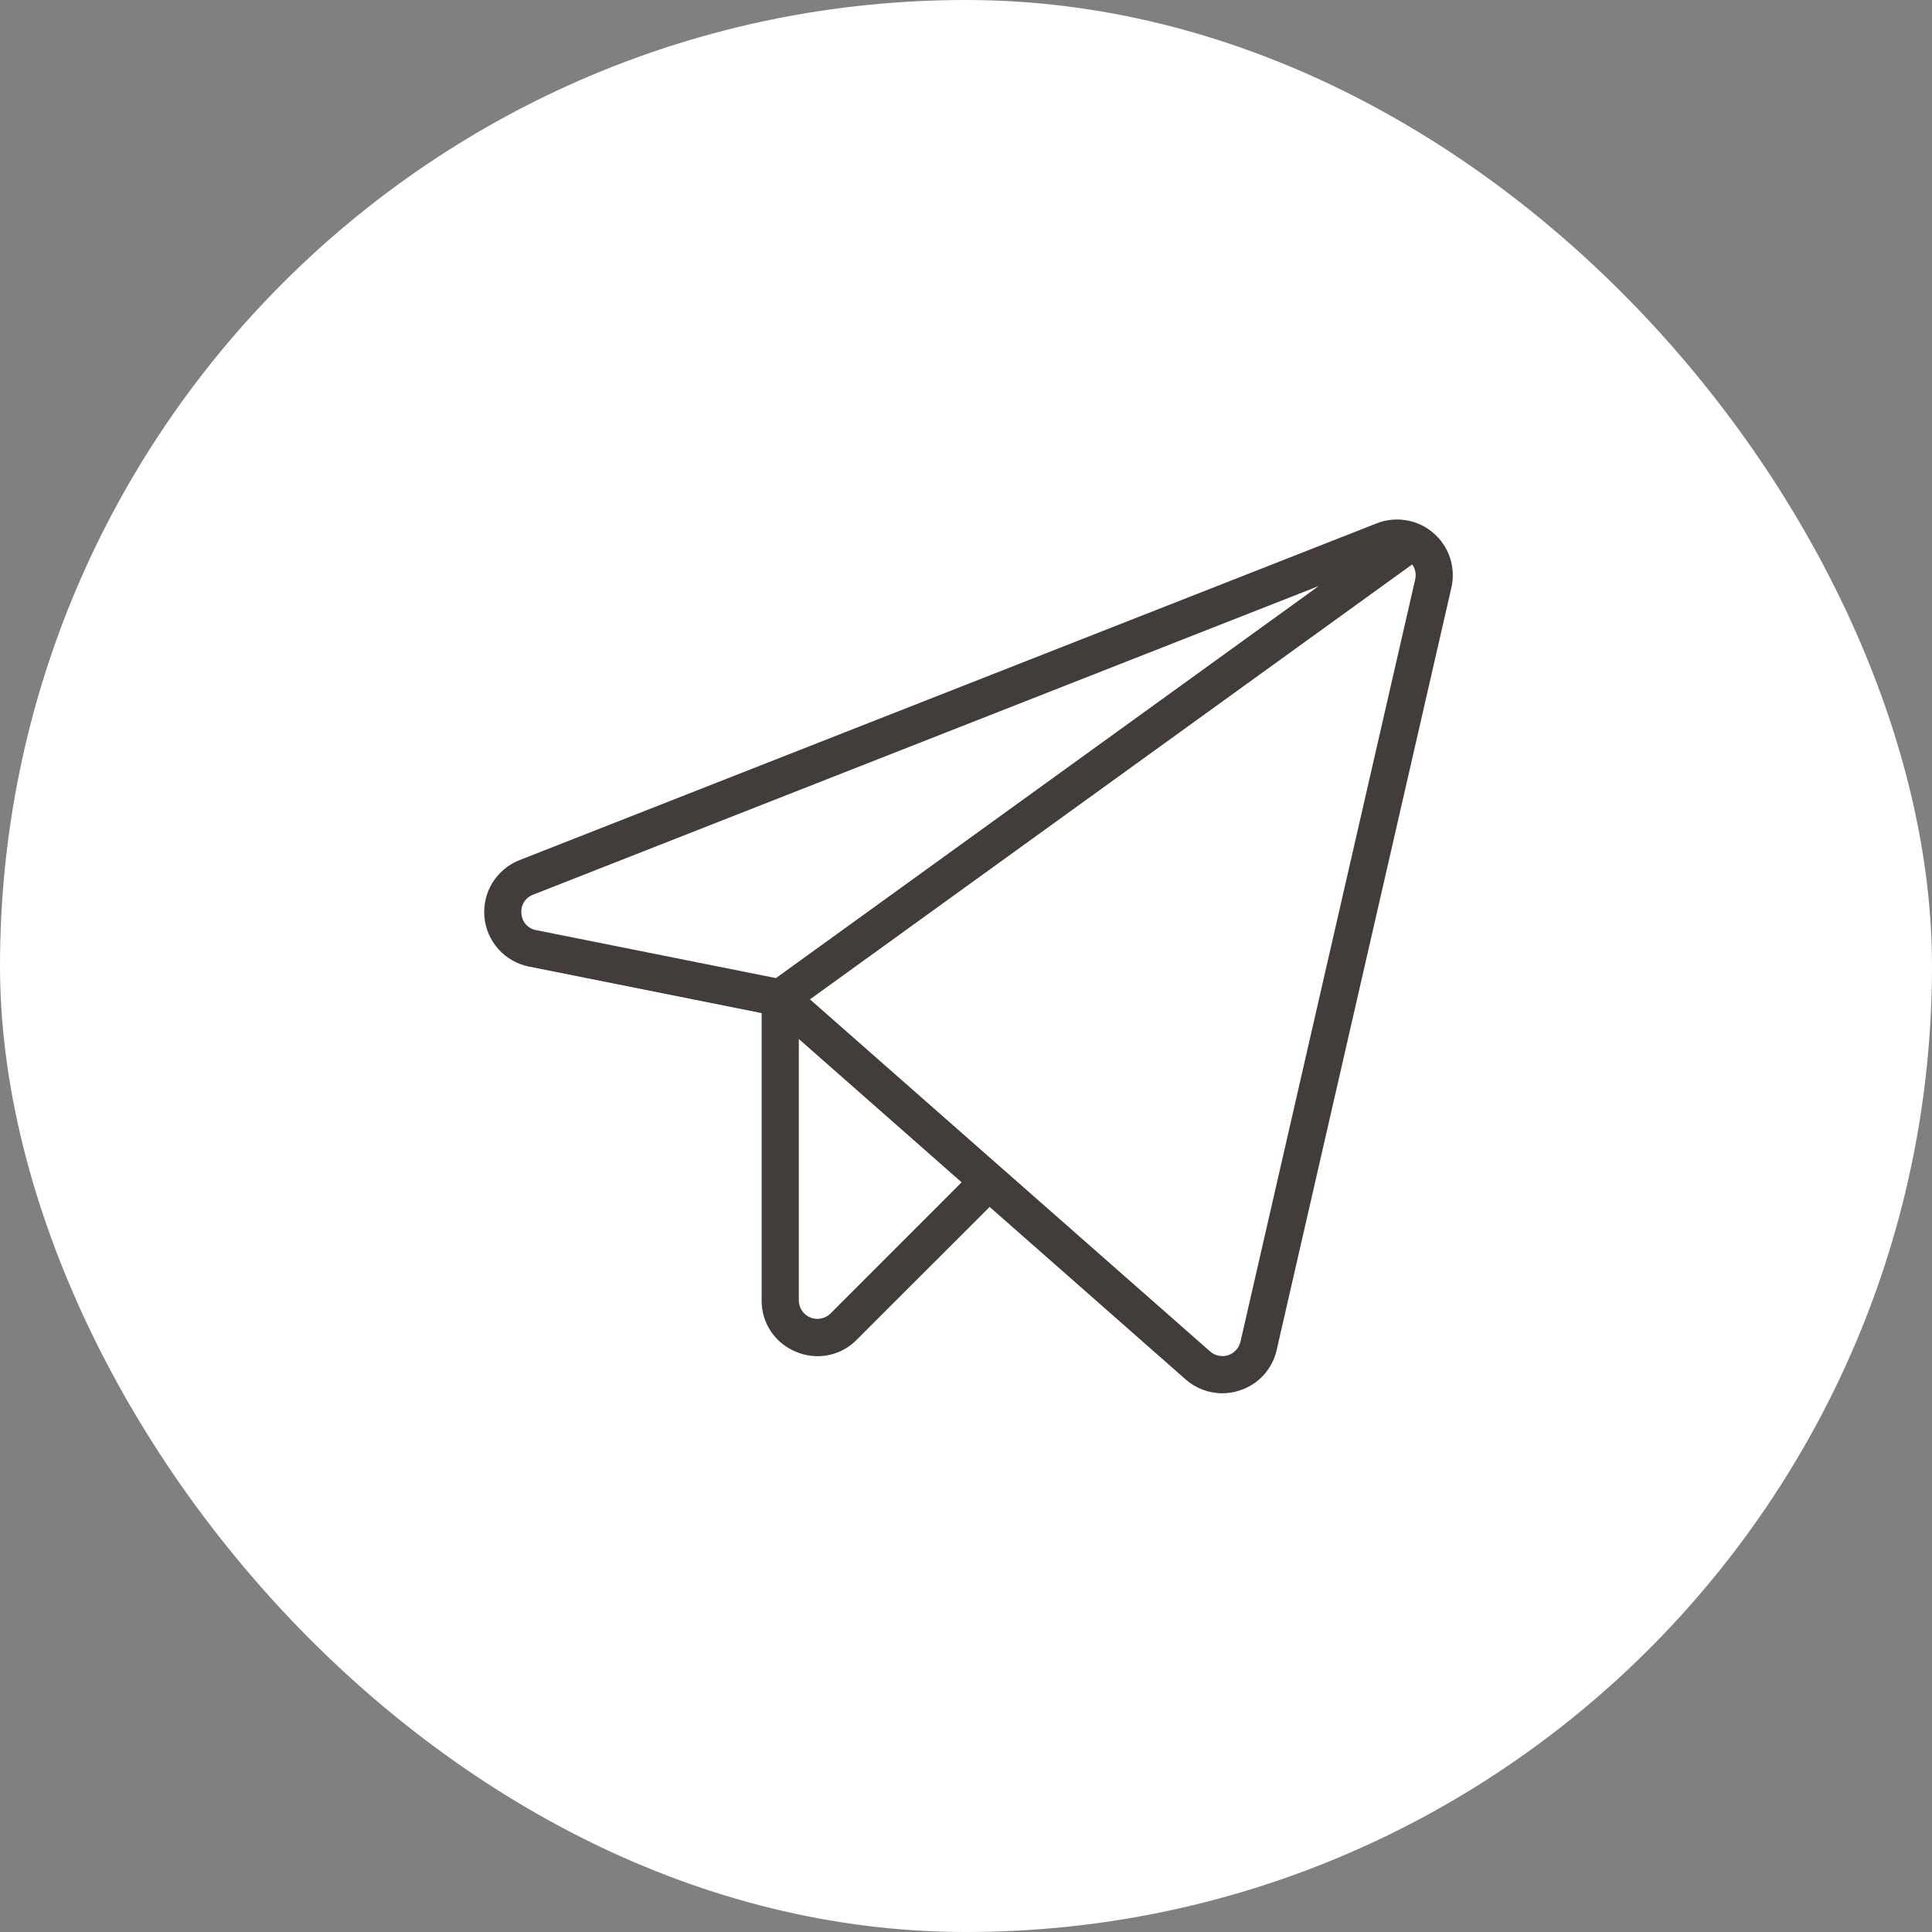 <svg width="26" height="26" viewBox="0 0 26 26" fill="none" xmlns="http://www.w3.org/2000/svg">
<rect x="0" y="0" width="26" height="26" fill="#808080" stroke="none"/>
<rect width="26" height="26" rx="13" fill="white"/>
<path d="M19.29 7.173C19.187 7.084 19.061 7.024 18.927 7.002C18.792 6.979 18.654 6.993 18.527 7.043L6.992 11.575C6.841 11.634 6.714 11.741 6.628 11.878C6.543 12.016 6.505 12.178 6.519 12.339C6.533 12.501 6.6 12.653 6.708 12.774C6.816 12.894 6.96 12.976 7.119 13.008L10.25 13.634V17.499C10.248 17.648 10.292 17.793 10.374 17.917C10.457 18.041 10.575 18.136 10.713 18.192C10.805 18.231 10.905 18.251 11.005 18.251C11.103 18.251 11.2 18.231 11.29 18.193C11.38 18.155 11.462 18.099 11.53 18.029L13.318 16.242L15.955 18.563C16.091 18.683 16.266 18.75 16.448 18.75C16.527 18.75 16.605 18.738 16.68 18.713C16.804 18.674 16.916 18.603 17.004 18.507C17.091 18.411 17.153 18.294 17.181 18.167L19.532 7.909C19.563 7.776 19.556 7.637 19.514 7.507C19.471 7.378 19.394 7.262 19.29 7.173ZM7.017 12.295C7.011 12.241 7.023 12.186 7.052 12.14C7.08 12.094 7.124 12.059 7.175 12.04L17.748 7.886L10.442 13.163L7.217 12.518C7.164 12.509 7.115 12.482 7.078 12.441C7.042 12.401 7.021 12.349 7.017 12.295ZM11.177 17.676C11.142 17.711 11.097 17.735 11.049 17.744C11 17.754 10.95 17.749 10.904 17.73C10.859 17.711 10.82 17.679 10.792 17.638C10.765 17.597 10.75 17.549 10.75 17.499V13.982L12.941 15.911L11.177 17.676ZM19.045 7.797L16.694 18.055C16.684 18.098 16.664 18.137 16.634 18.169C16.605 18.201 16.568 18.224 16.527 18.238C16.486 18.251 16.442 18.253 16.399 18.244C16.357 18.236 16.317 18.216 16.285 18.187L10.9 13.449L19.004 7.596C19.026 7.624 19.04 7.657 19.047 7.692C19.054 7.727 19.053 7.763 19.045 7.797Z" fill="#423C3A"/>
</svg>
